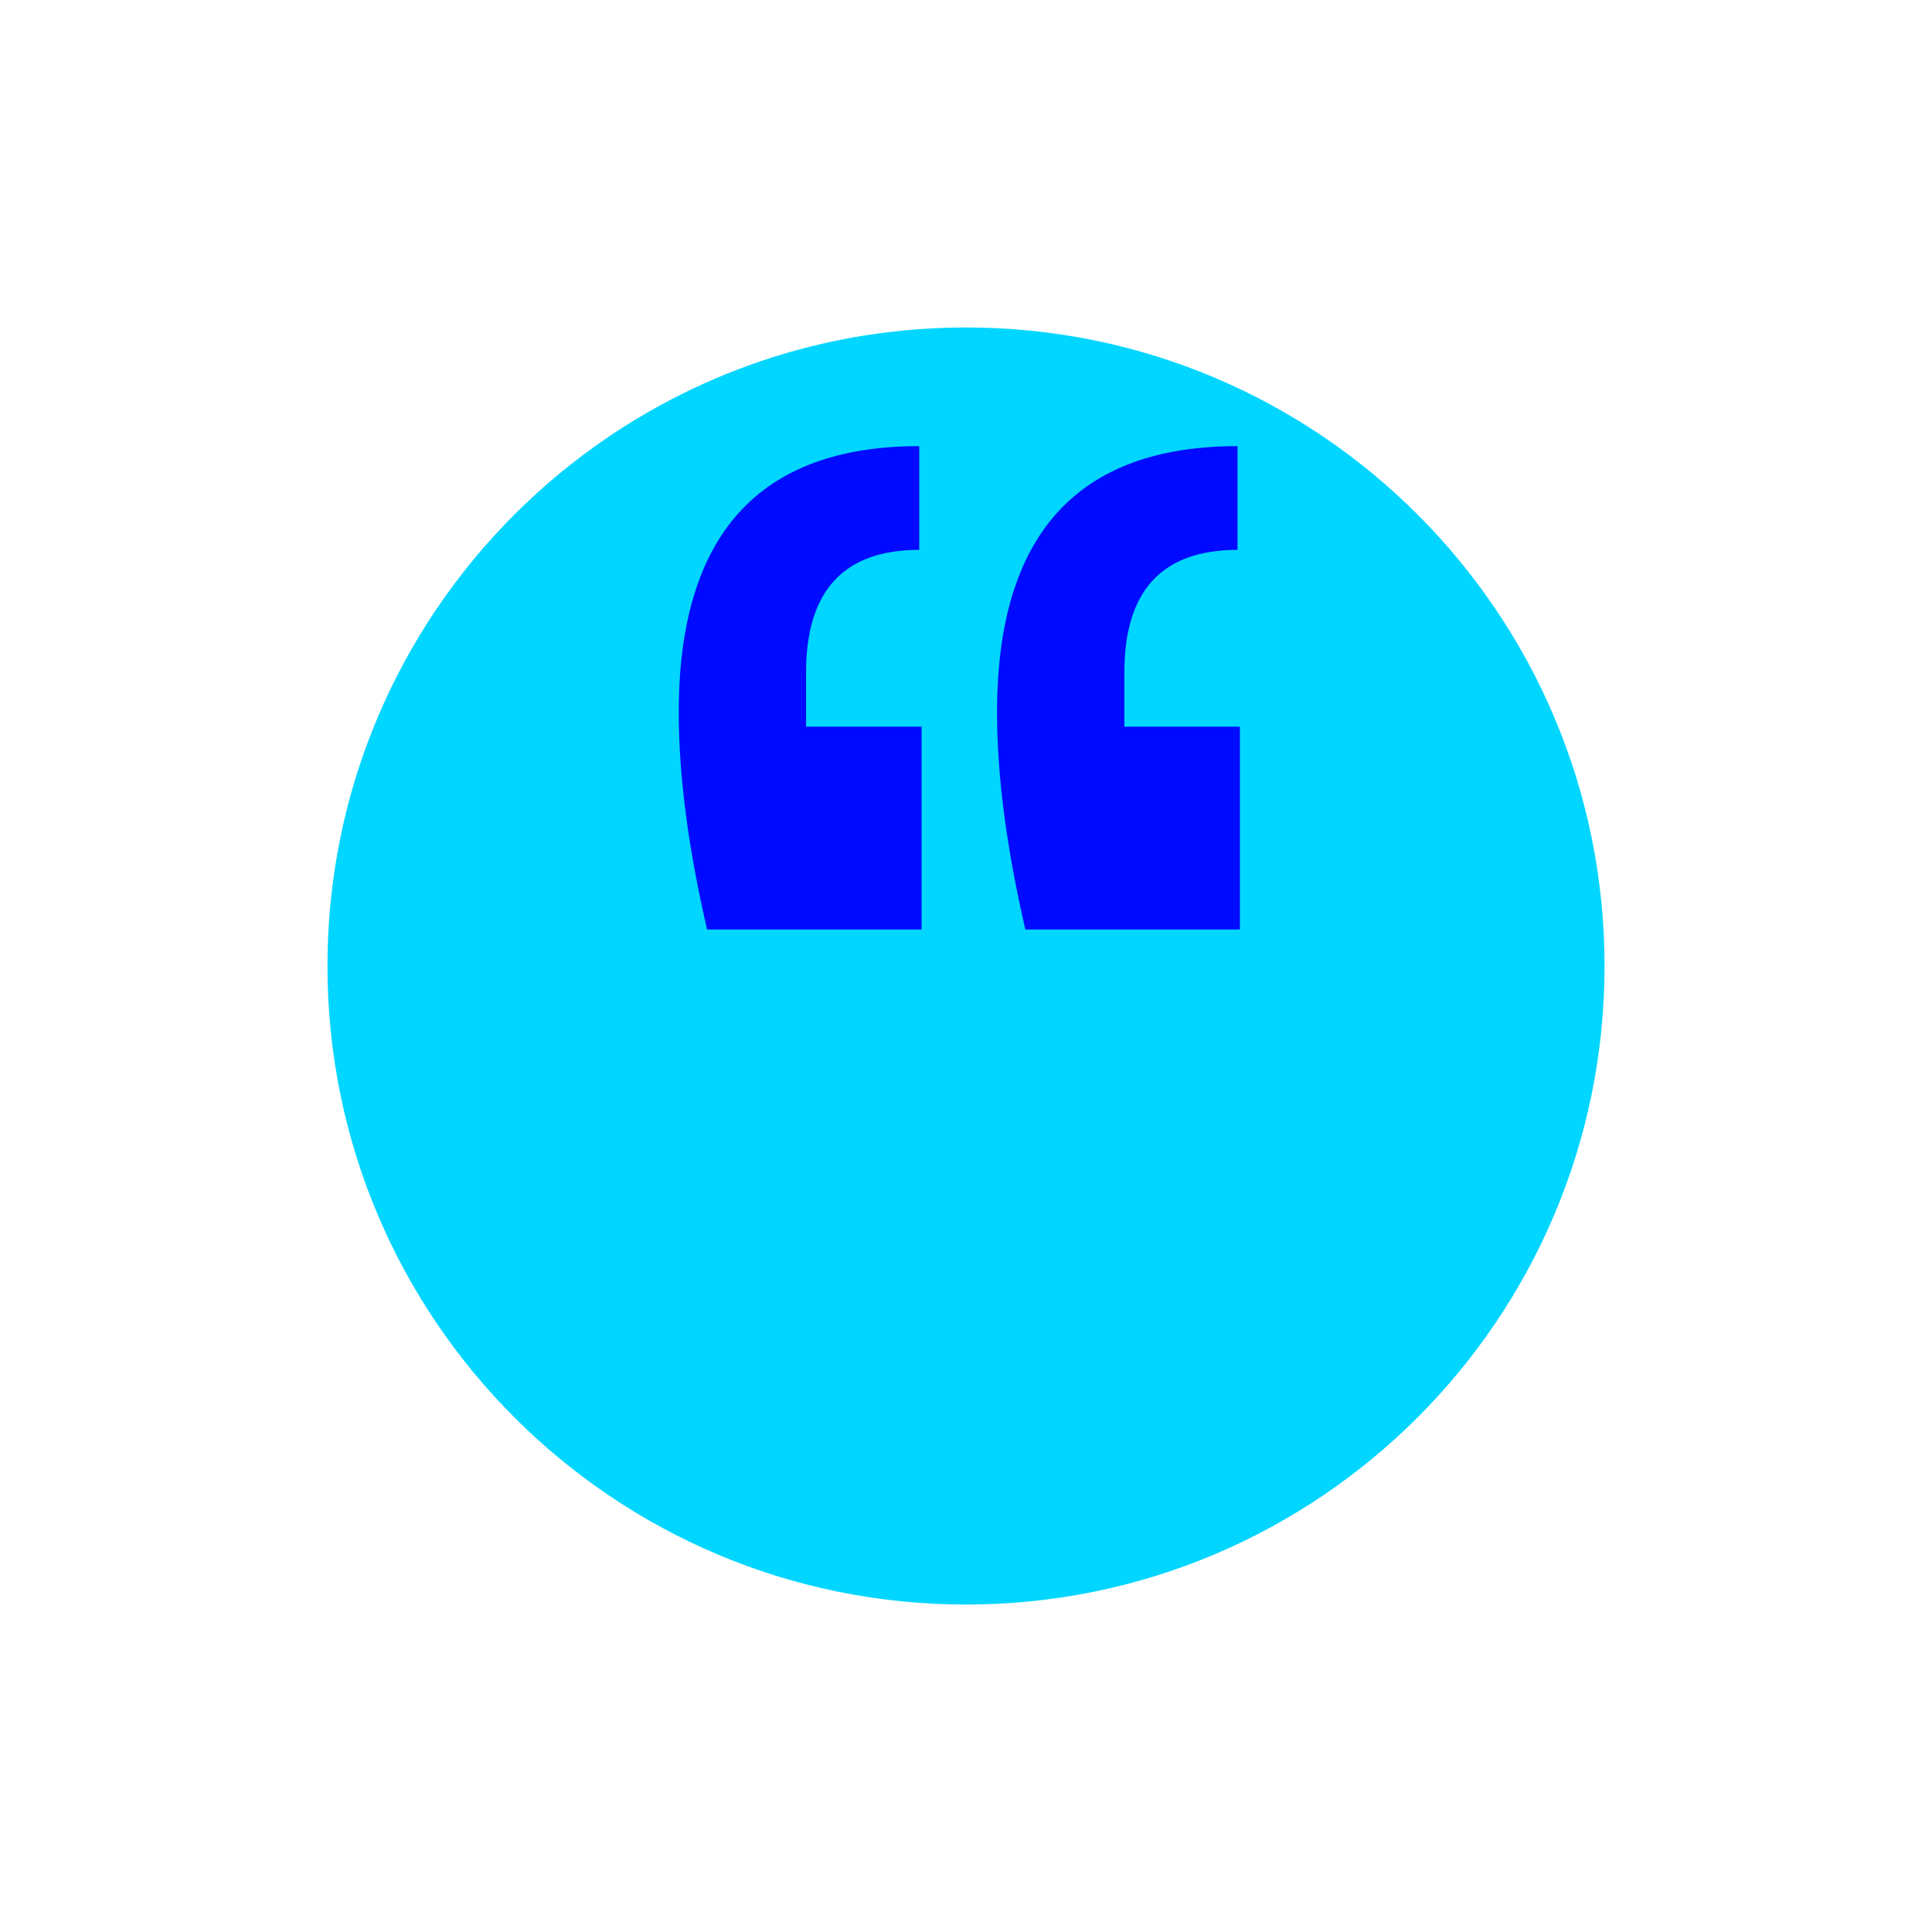 <svg width="118" height="118" viewBox="0 0 118 118" version="1.1" xmlns="http://www.w3.org/2000/svg" xmlns:xlink="http://www.w3.org/1999/xlink">
<title>quote</title>
<desc>Created using Figma</desc>
<g id="Canvas" transform="translate(-31021 -3810)">
<g id="quote">
<g id="Ellipse 2" filter="url(#filter0_d)">
<use xlink:href="#path0_fill" transform="translate(31041 3814)" fill="#00D6FF"/>
</g>
<g id="&#226;&#128;&#156;">
<use xlink:href="#path1_fill" transform="translate(31059 3898)" fill="#000AFF"/>
</g>
</g>
</g>
<defs>
<filter id="filter0_d" filterUnits="userSpaceOnUse" x="31021" y="3810" width="118" height="118" color-interpolation-filters="sRGB">
<feFlood flood-opacity="0" result="BackgroundImageFix"/>
<feColorMatrix in="SourceAlpha" type="matrix" values="0 0 0 0 0 0 0 0 0 0 0 0 0 0 0 0 0 0 255 0"/>
<feOffset dx="0" dy="16"/>
<feGaussianBlur stdDeviation="10"/>
<feColorMatrix type="matrix" values="0 0 0 0 0 0 0 0 0 0 0 0 0 0 0 0 0 0 0.1 0"/>
<feBlend mode="normal" in2="BackgroundImageFix" result="effect1_dropShadow"/>
<feBlend mode="normal" in="SourceGraphic" in2="effect1_dropShadow" result="shape"/>
</filter>
<path id="path0_fill" d="M 78 39C 78 60.539 60.539 78 39 78C 17.461 78 0 60.539 0 39C 0 17.461 17.461 0 39 0C 60.539 0 78 17.461 78 39Z"/>
<path id="path1_fill" d="M 37.728 -31.232L 24.624 -31.232C 23.472 -36.224 22.896 -40.64 22.896 -44.48C 22.896 -55.328 27.792 -60.752 37.584 -60.752L 37.584 -54.416C 32.976 -54.416 30.672 -51.92 30.672 -46.928L 30.672 -43.616L 37.728 -43.616L 37.728 -31.232ZM 18.288 -31.232L 5.184 -31.232C 4.032 -36.224 3.456 -40.64 3.456 -44.48C 3.456 -55.328 8.352 -60.752 18.144 -60.752L 18.144 -54.416C 13.536 -54.416 11.232 -51.92 11.232 -46.928L 11.232 -43.616L 18.288 -43.616L 18.288 -31.232Z"/>
</defs>
</svg>
